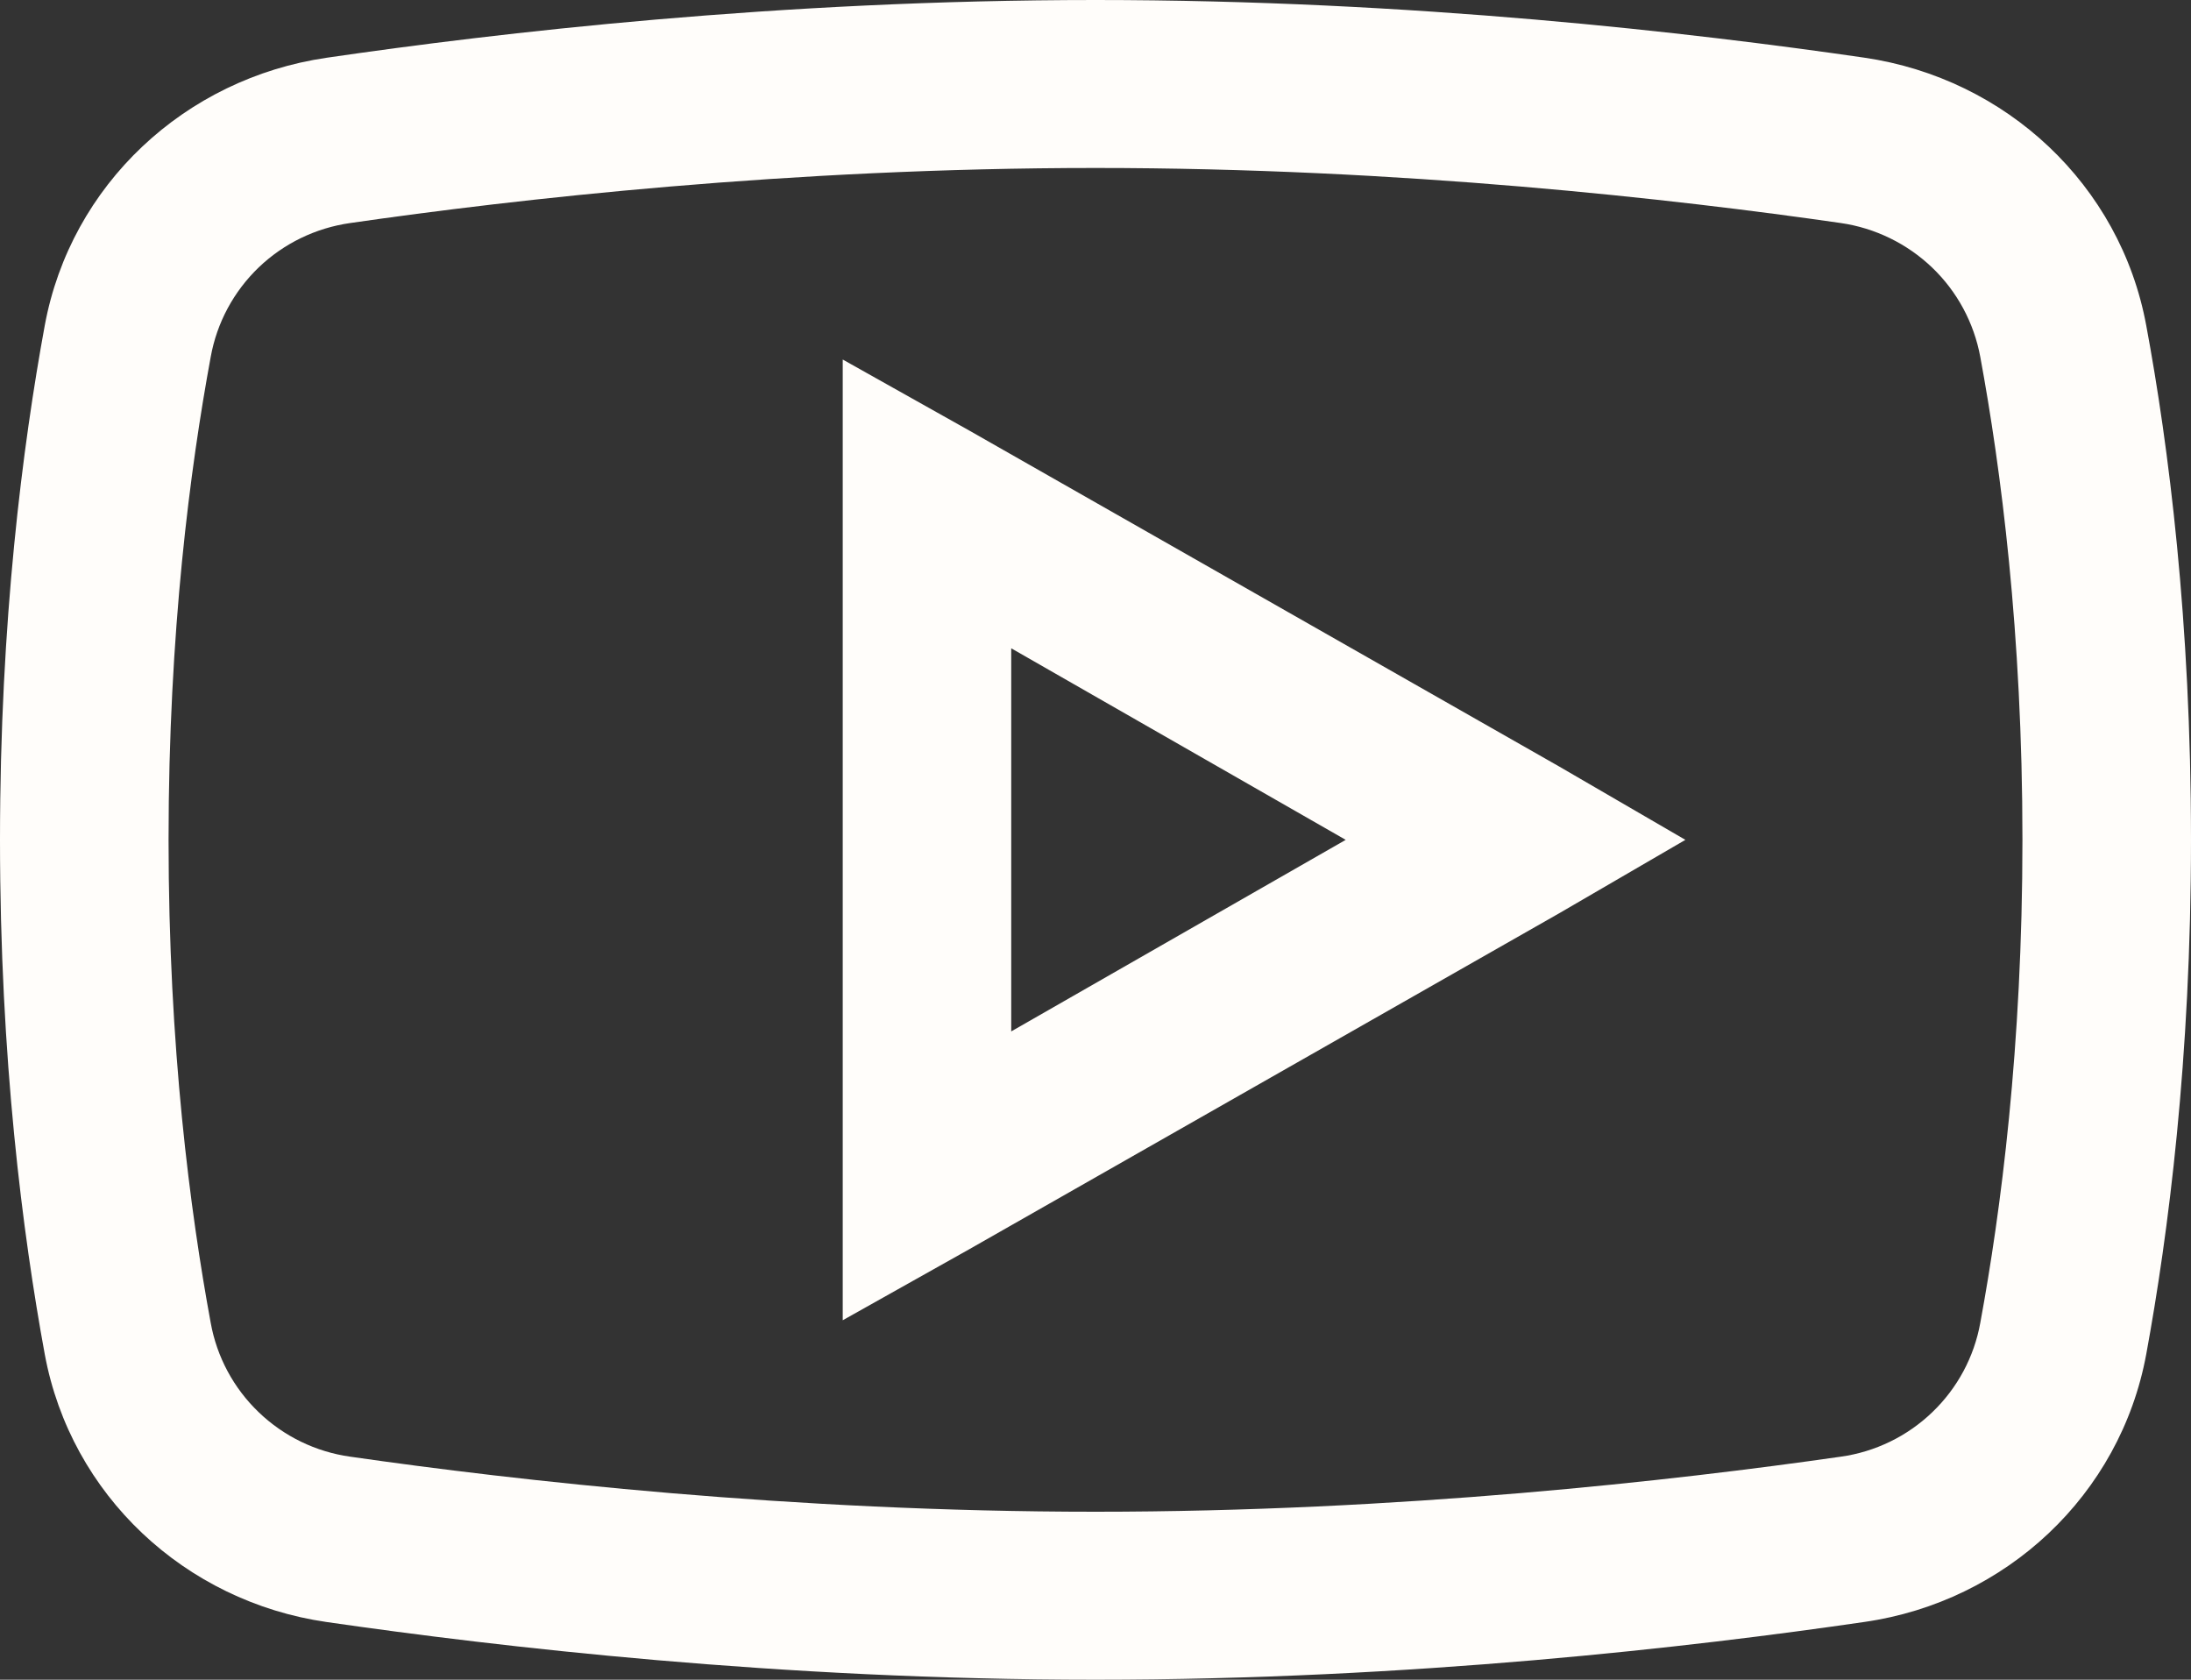 <svg width="30" height="23" viewBox="0 0 30 23" fill="none" xmlns="http://www.w3.org/2000/svg">
	<rect x="0" y="0" width="30" height="23" fill="#333333" stroke="none"/>
	<path d="M15 0C10.655 0 6.815 0.449 4.471 0.791C2.533 1.074 0.969 2.529 0.613 4.456C0.312 6.096 0 8.495 0 11.5C0 14.505 0.312 16.905 0.613 18.544C0.969 20.471 2.533 21.93 4.471 22.21C6.825 22.55 10.678 23 15 23C19.322 23 23.176 22.552 25.529 22.209C27.467 21.93 29.031 20.471 29.387 18.544C29.689 16.899 30 14.496 30 11.5C30 8.504 29.693 6.101 29.387 4.456C29.031 2.529 27.467 1.074 25.529 0.79C23.185 0.45 19.344 0 15 0ZM15 2.3C19.192 2.3 22.937 2.727 25.205 3.054C25.675 3.122 26.113 3.336 26.456 3.664C26.799 3.993 27.029 4.421 27.115 4.888C27.395 6.405 27.692 8.656 27.692 11.5C27.692 14.339 27.395 16.595 27.115 18.113C27.031 18.58 26.801 19.008 26.458 19.337C26.115 19.667 25.676 19.88 25.205 19.946C22.927 20.273 19.164 20.7 15 20.7C10.835 20.7 7.067 20.273 4.795 19.946C4.324 19.88 3.885 19.667 3.542 19.337C3.199 19.008 2.969 18.58 2.885 18.113C2.605 16.595 2.308 14.348 2.308 11.5C2.308 8.648 2.605 6.405 2.885 4.888C2.969 4.42 3.199 3.992 3.542 3.662C3.885 3.333 4.324 3.121 4.795 3.054C7.058 2.727 10.808 2.3 15 2.3ZM11.539 4.923V18.078L13.269 17.107L21.346 12.507L23.077 11.5L21.346 10.494L13.269 5.894L11.539 4.923ZM13.846 8.877L18.426 11.5L13.846 14.123V8.877Z" fill="#FFFDFA"/>
</svg>
